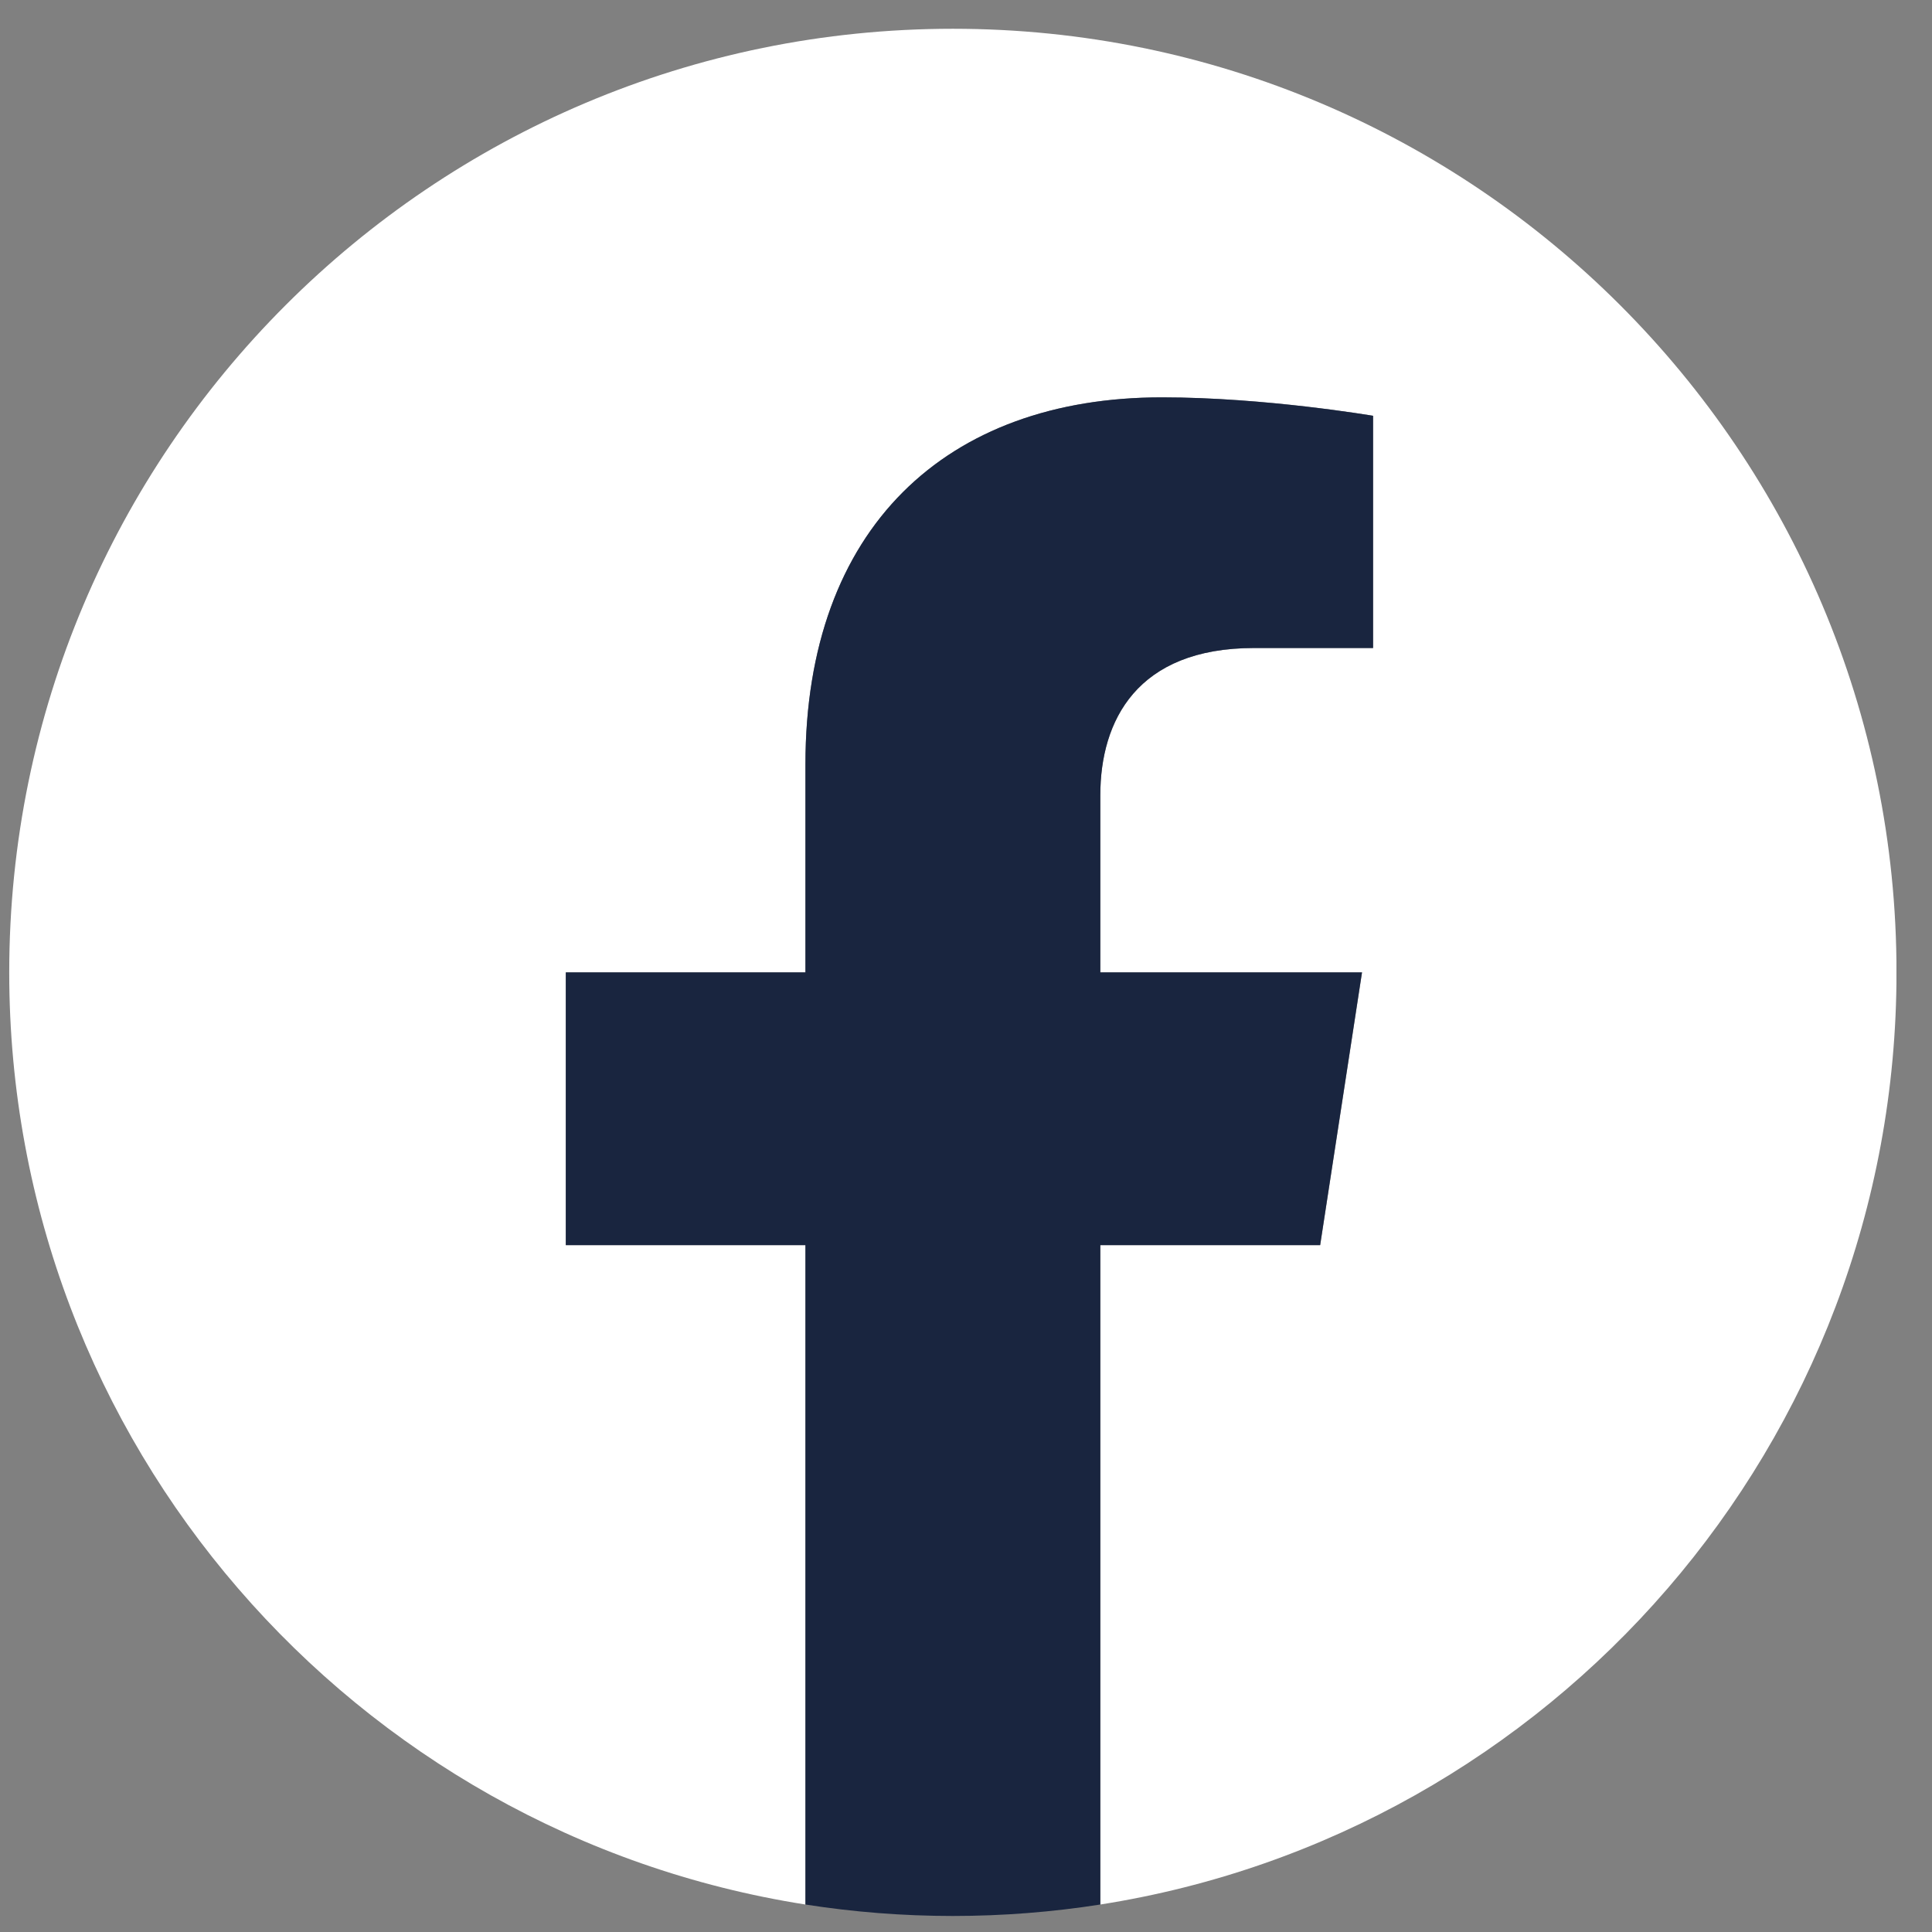 <svg xmlns="http://www.w3.org/2000/svg" width="27" height="27" viewBox="0 0 27 27" fill="none">
    <rect x="0" y="0" width="27" height="27" fill="#808080" stroke="none"/>
    <g clip-path="url(#clip0_1229_4511)">
      <path d="M26.504 13.589C26.504 6.306 20.6 0.402 13.317 0.402C6.034 0.402 0.129 6.306 0.129 13.589C0.129 20.171 4.952 25.627 11.256 26.616V17.401H7.908V13.589H11.256V10.684C11.256 7.379 13.225 5.553 16.237 5.553C17.68 5.553 19.189 5.811 19.189 5.811V9.056H17.526C15.888 9.056 15.377 10.073 15.377 11.116V13.589H19.035L18.45 17.401H15.377V26.616C21.681 25.627 26.504 20.171 26.504 13.589Z" fill="white"/>
      <path d="M18.449 17.401L19.034 13.589H15.377V11.115C15.377 10.073 15.887 9.056 17.526 9.056H19.189V5.811C19.189 5.811 17.68 5.553 16.237 5.553C13.224 5.553 11.256 7.379 11.256 10.684V13.589H7.907V17.401H11.256V26.616C11.927 26.721 12.615 26.776 13.316 26.776C14.017 26.776 14.705 26.721 15.377 26.616V17.401H18.449Z" fill="#19253F"/>
    </g>
    <defs>
      <clipPath id="clip0_1229_4511">
        <rect width="26.374" height="26.374" fill="white" transform="translate(0.129 0.402)"/>
      </clipPath>
    </defs>
  </svg>